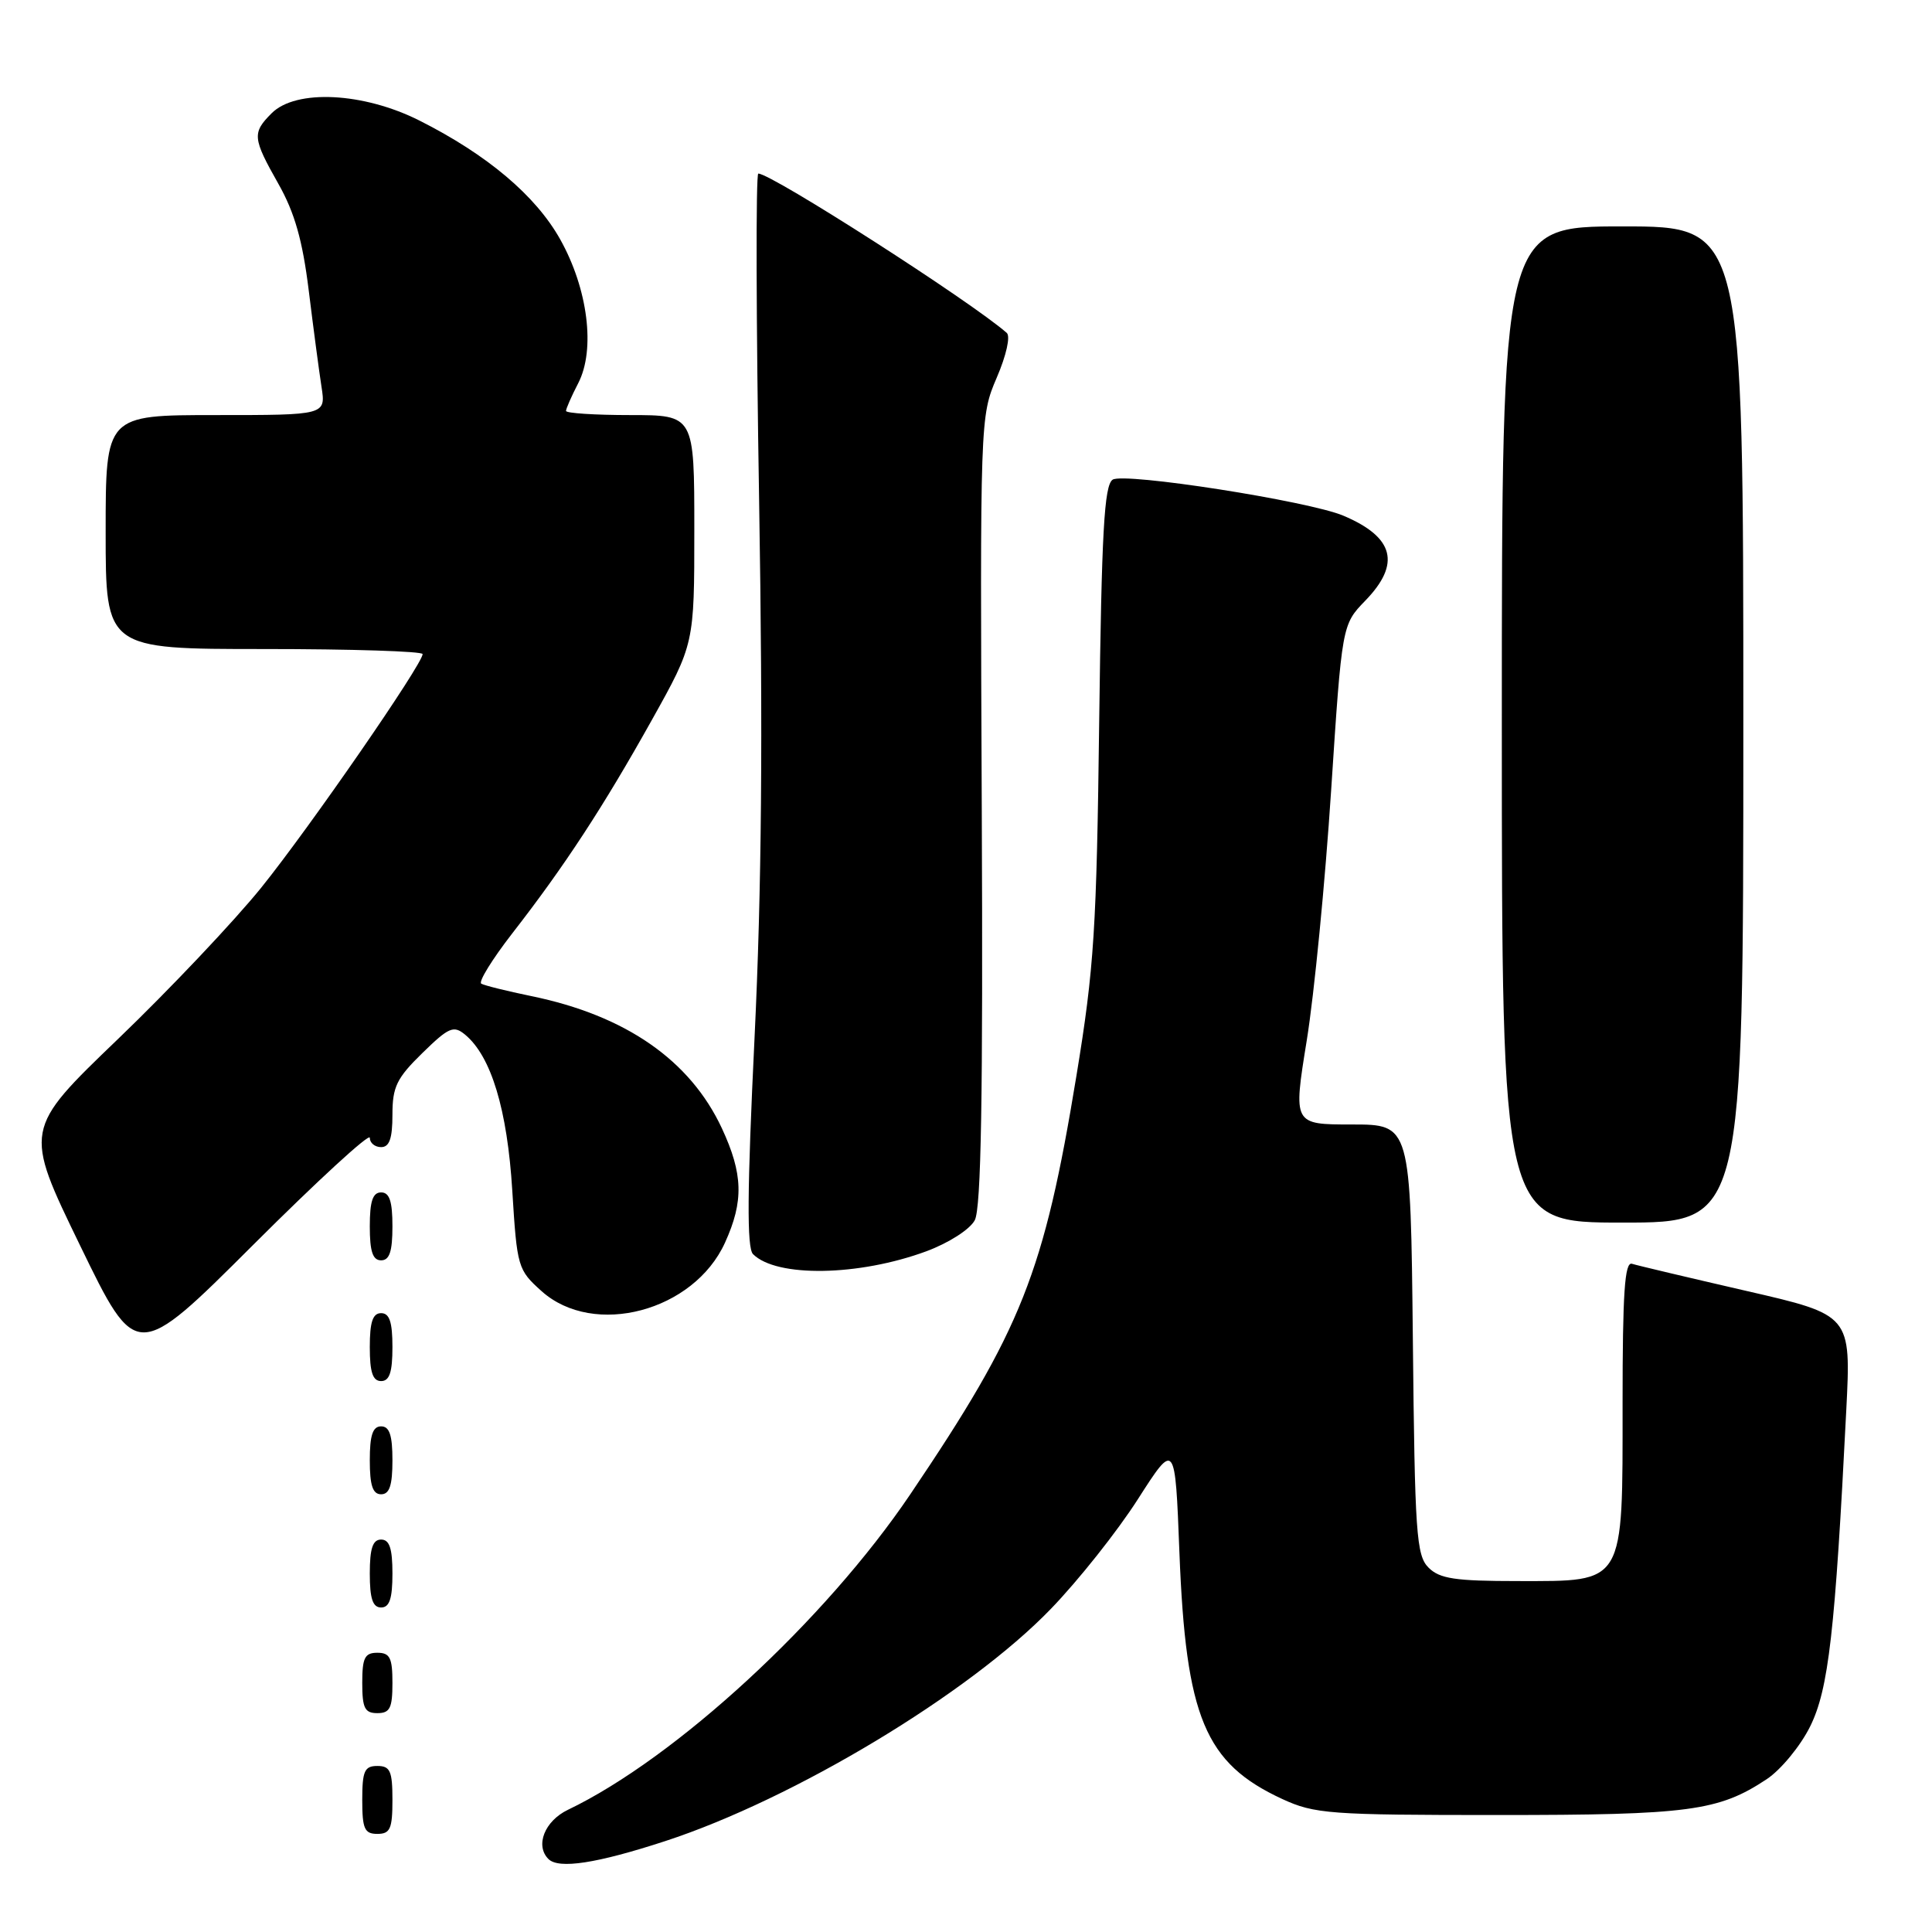 <?xml version="1.0" encoding="UTF-8" standalone="no"?>
<!DOCTYPE svg PUBLIC "-//W3C//DTD SVG 1.1//EN" "http://www.w3.org/Graphics/SVG/1.1/DTD/svg11.dtd" >
<svg xmlns="http://www.w3.org/2000/svg" xmlns:xlink="http://www.w3.org/1999/xlink" version="1.1" viewBox="0 0 256 256">
 <g >
 <path fill="currentColor"
d=" M 88.16 243.95 C 105.20 238.38 128.43 224.40 139.24 213.19 C 142.87 209.44 148.06 202.90 150.77 198.66 C 155.71 190.95 155.71 190.95 156.28 205.73 C 157.13 227.57 159.66 233.64 169.91 238.38 C 174.19 240.35 176.14 240.50 198.50 240.50 C 223.81 240.50 227.72 239.98 234.10 235.75 C 235.97 234.51 238.56 231.37 239.85 228.77 C 242.30 223.83 243.16 216.26 244.64 186.87 C 245.28 174.24 245.28 174.24 231.39 171.05 C 223.75 169.29 216.94 167.68 216.25 167.46 C 215.28 167.15 215.00 171.29 215.00 185.92 C 215.00 210.17 215.40 209.50 201.12 209.50 C 192.81 209.50 190.76 209.19 189.29 207.72 C 187.67 206.10 187.47 203.22 187.21 177.47 C 186.91 149.00 186.91 149.00 179.13 149.00 C 171.35 149.00 171.35 149.00 173.15 137.87 C 174.14 131.76 175.59 116.86 176.38 104.77 C 177.82 82.78 177.82 82.78 180.91 79.59 C 185.65 74.70 184.74 71.18 178.00 68.33 C 173.38 66.38 148.91 62.56 147.43 63.56 C 146.31 64.32 145.97 70.49 145.65 95.50 C 145.31 123.09 144.98 128.26 142.64 142.50 C 138.34 168.70 135.38 176.15 120.62 198.00 C 109.34 214.71 89.53 232.97 75.25 239.81 C 72.17 241.29 70.88 244.54 72.67 246.33 C 74.03 247.69 79.07 246.92 88.16 243.95 Z  M 52.00 238.50 C 52.00 234.67 51.70 234.00 50.00 234.00 C 48.30 234.00 48.00 234.67 48.00 238.50 C 48.00 242.33 48.30 243.00 50.00 243.00 C 51.70 243.00 52.00 242.33 52.00 238.50 Z  M 52.00 223.00 C 52.00 219.67 51.67 219.00 50.00 219.00 C 48.33 219.00 48.00 219.67 48.00 223.00 C 48.00 226.33 48.33 227.00 50.00 227.00 C 51.67 227.00 52.00 226.33 52.00 223.00 Z  M 52.00 208.50 C 52.00 205.17 51.61 204.00 50.50 204.00 C 49.39 204.00 49.00 205.17 49.00 208.50 C 49.00 211.83 49.39 213.00 50.50 213.00 C 51.61 213.00 52.00 211.83 52.00 208.50 Z  M 52.00 193.50 C 52.00 190.17 51.61 189.00 50.50 189.00 C 49.39 189.00 49.00 190.17 49.00 193.50 C 49.00 196.83 49.39 198.00 50.50 198.00 C 51.61 198.00 52.00 196.83 52.00 193.50 Z  M 52.00 178.50 C 52.00 175.17 51.61 174.00 50.50 174.00 C 49.39 174.00 49.00 175.17 49.00 178.50 C 49.00 181.83 49.39 183.00 50.50 183.00 C 51.61 183.00 52.00 181.83 52.00 178.50 Z  M 49.00 150.76 C 49.00 151.44 49.67 152.00 50.50 152.00 C 51.60 152.00 52.00 150.86 52.00 147.70 C 52.00 144.02 52.56 142.86 55.96 139.54 C 59.47 136.11 60.10 135.84 61.62 137.09 C 65.08 139.95 67.22 147.01 67.88 157.76 C 68.51 167.93 68.61 168.26 71.78 171.10 C 78.69 177.27 91.94 173.76 96.07 164.65 C 98.57 159.16 98.46 155.54 95.65 149.50 C 91.44 140.48 82.91 134.56 70.41 131.99 C 67.16 131.32 64.17 130.58 63.77 130.34 C 63.37 130.10 65.21 127.12 67.86 123.70 C 74.80 114.78 79.95 106.90 86.37 95.41 C 92.00 85.33 92.00 85.33 92.00 70.16 C 92.00 55.00 92.00 55.00 83.50 55.00 C 78.83 55.00 75.00 54.75 75.00 54.45 C 75.00 54.15 75.73 52.49 76.62 50.77 C 78.92 46.32 77.91 38.28 74.22 31.70 C 70.97 25.91 64.56 20.50 55.59 15.98 C 48.16 12.23 39.21 11.79 36.00 15.00 C 33.39 17.61 33.46 18.30 36.90 24.38 C 39.04 28.17 40.09 31.84 40.91 38.50 C 41.52 43.45 42.28 49.19 42.60 51.25 C 43.18 55.00 43.18 55.00 28.59 55.00 C 14.00 55.00 14.00 55.00 14.00 70.50 C 14.00 86.00 14.00 86.00 35.00 86.00 C 46.55 86.00 56.00 86.30 56.00 86.67 C 56.00 87.99 41.02 109.67 34.63 117.60 C 31.04 122.05 22.49 131.09 15.63 137.68 C 3.15 149.67 3.15 149.67 10.61 165.03 C 18.07 180.40 18.07 180.40 33.54 164.96 C 42.04 156.47 49.00 150.08 49.00 150.76 Z  M 122.75 165.80 C 125.71 164.70 128.51 162.91 129.16 161.69 C 130.01 160.12 130.26 145.32 130.09 107.37 C 129.86 55.46 129.87 55.18 132.07 50.05 C 133.34 47.10 133.91 44.56 133.40 44.11 C 128.65 39.94 102.24 23.00 100.48 23.00 C 100.14 23.00 100.19 42.57 100.59 66.50 C 101.10 97.67 100.93 117.80 99.98 137.53 C 99.00 157.86 98.95 165.35 99.78 166.18 C 102.89 169.29 113.79 169.11 122.75 165.80 Z  M 52.00 162.50 C 52.00 159.17 51.61 158.00 50.50 158.00 C 49.39 158.00 49.00 159.17 49.00 162.50 C 49.00 165.83 49.39 167.00 50.50 167.00 C 51.61 167.00 52.00 165.83 52.00 162.50 Z  M 231.00 96.00 C 231.00 30.00 231.00 30.00 215.00 30.00 C 199.00 30.00 199.00 30.00 199.00 96.00 C 199.00 162.00 199.00 162.00 215.00 162.00 C 231.00 162.00 231.00 162.00 231.00 96.00 Z "/>
</g>
</svg>